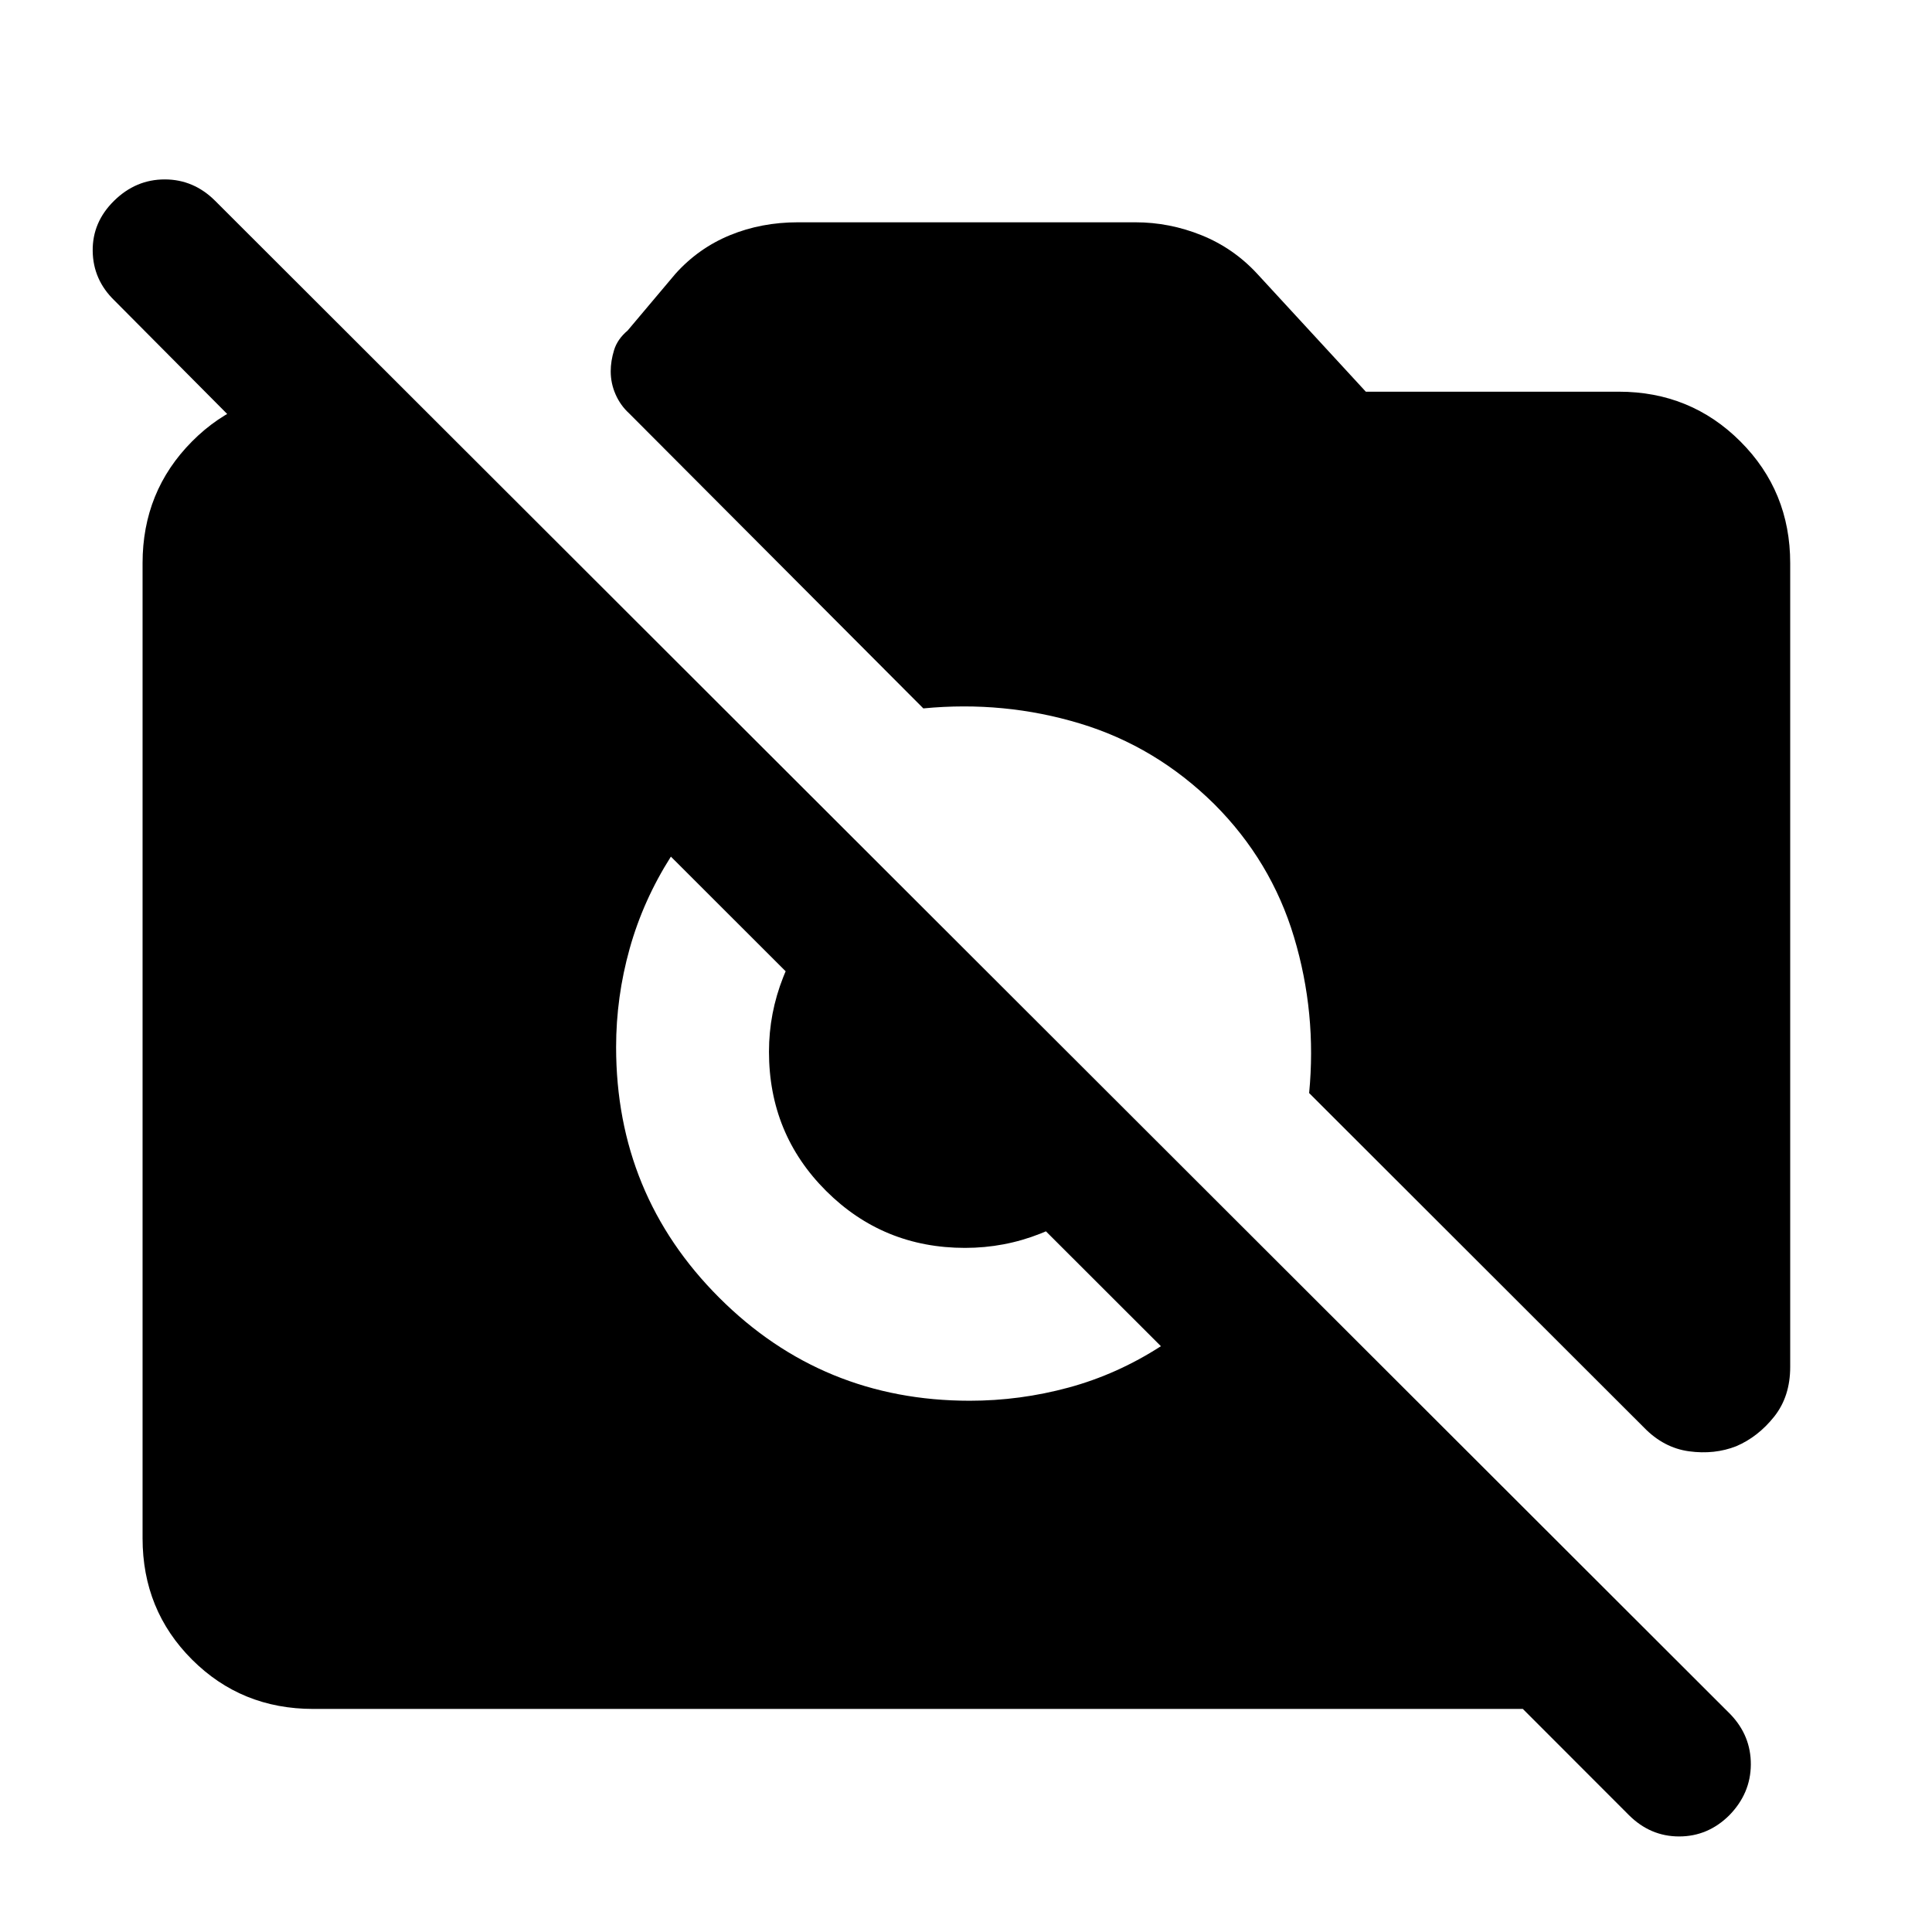 <svg xmlns="http://www.w3.org/2000/svg" height="40" viewBox="0 -960 960 960" width="40"><path d="m809.42-58.06-52.73-52.78H155.65q-35.71 0-60.26-24.55-24.55-24.55-24.55-60.26v-484.53q0-35.71 24.55-60.45 24.55-24.74 60.26-24.74h42.1l-1.17 95.3L56.83-810.72q-10.58-10.25-10.77-24.56-.19-14.31 10.61-24.94 10.79-10.63 25.2-10.63 14.4 0 25.09 10.69L859.82-108.2q10.25 10.69 10.16 25.03-.1 14.34-10.73 25.2-10.6 10.49-24.9 10.49-14.3 0-24.93-10.58Zm53.33-183.33q-10.8 4.25-23.44 2.54t-22.43-11.82L650.5-416.87q3.84-39.68-7.51-77.49-11.36-37.81-39.64-66.09-29.02-28.64-66.71-40.04-37.69-11.39-77.84-7.51L312.62-754.59q-4.32-3.94-6.74-9.43-2.42-5.48-2.42-11.49 0-5.08 1.67-10.53 1.67-5.45 6.73-9.71l23.77-28.21q11.46-12.75 27.08-19.17 15.62-6.41 33.69-6.41h167.82q16.86 0 32.78 6.41 15.91 6.42 27.7 19.17l53.97 58.59h125.68q35.71 0 60.45 24.74 24.74 24.74 24.74 60.45v399.4q0 14.71-7.99 24.73-7.99 10.03-18.8 14.66Zm-380.87-22.59q24.95 0 49.1-6.55 24.16-6.55 45.87-20.55L333.36-534.35q-13.78 21.71-20.5 45.76-6.72 24.05-6.72 48.87 0 73.31 51.22 124.52 51.22 51.22 124.52 51.22Zm-2.33-75.95q-40.67 0-69.06-28.31t-28.39-69.19q0-19.14 7.09-37.06t21.18-32.13l138.41 138.78q-13.87 13.72-31.79 20.81-17.92 7.1-37.44 7.1Z"/></svg>